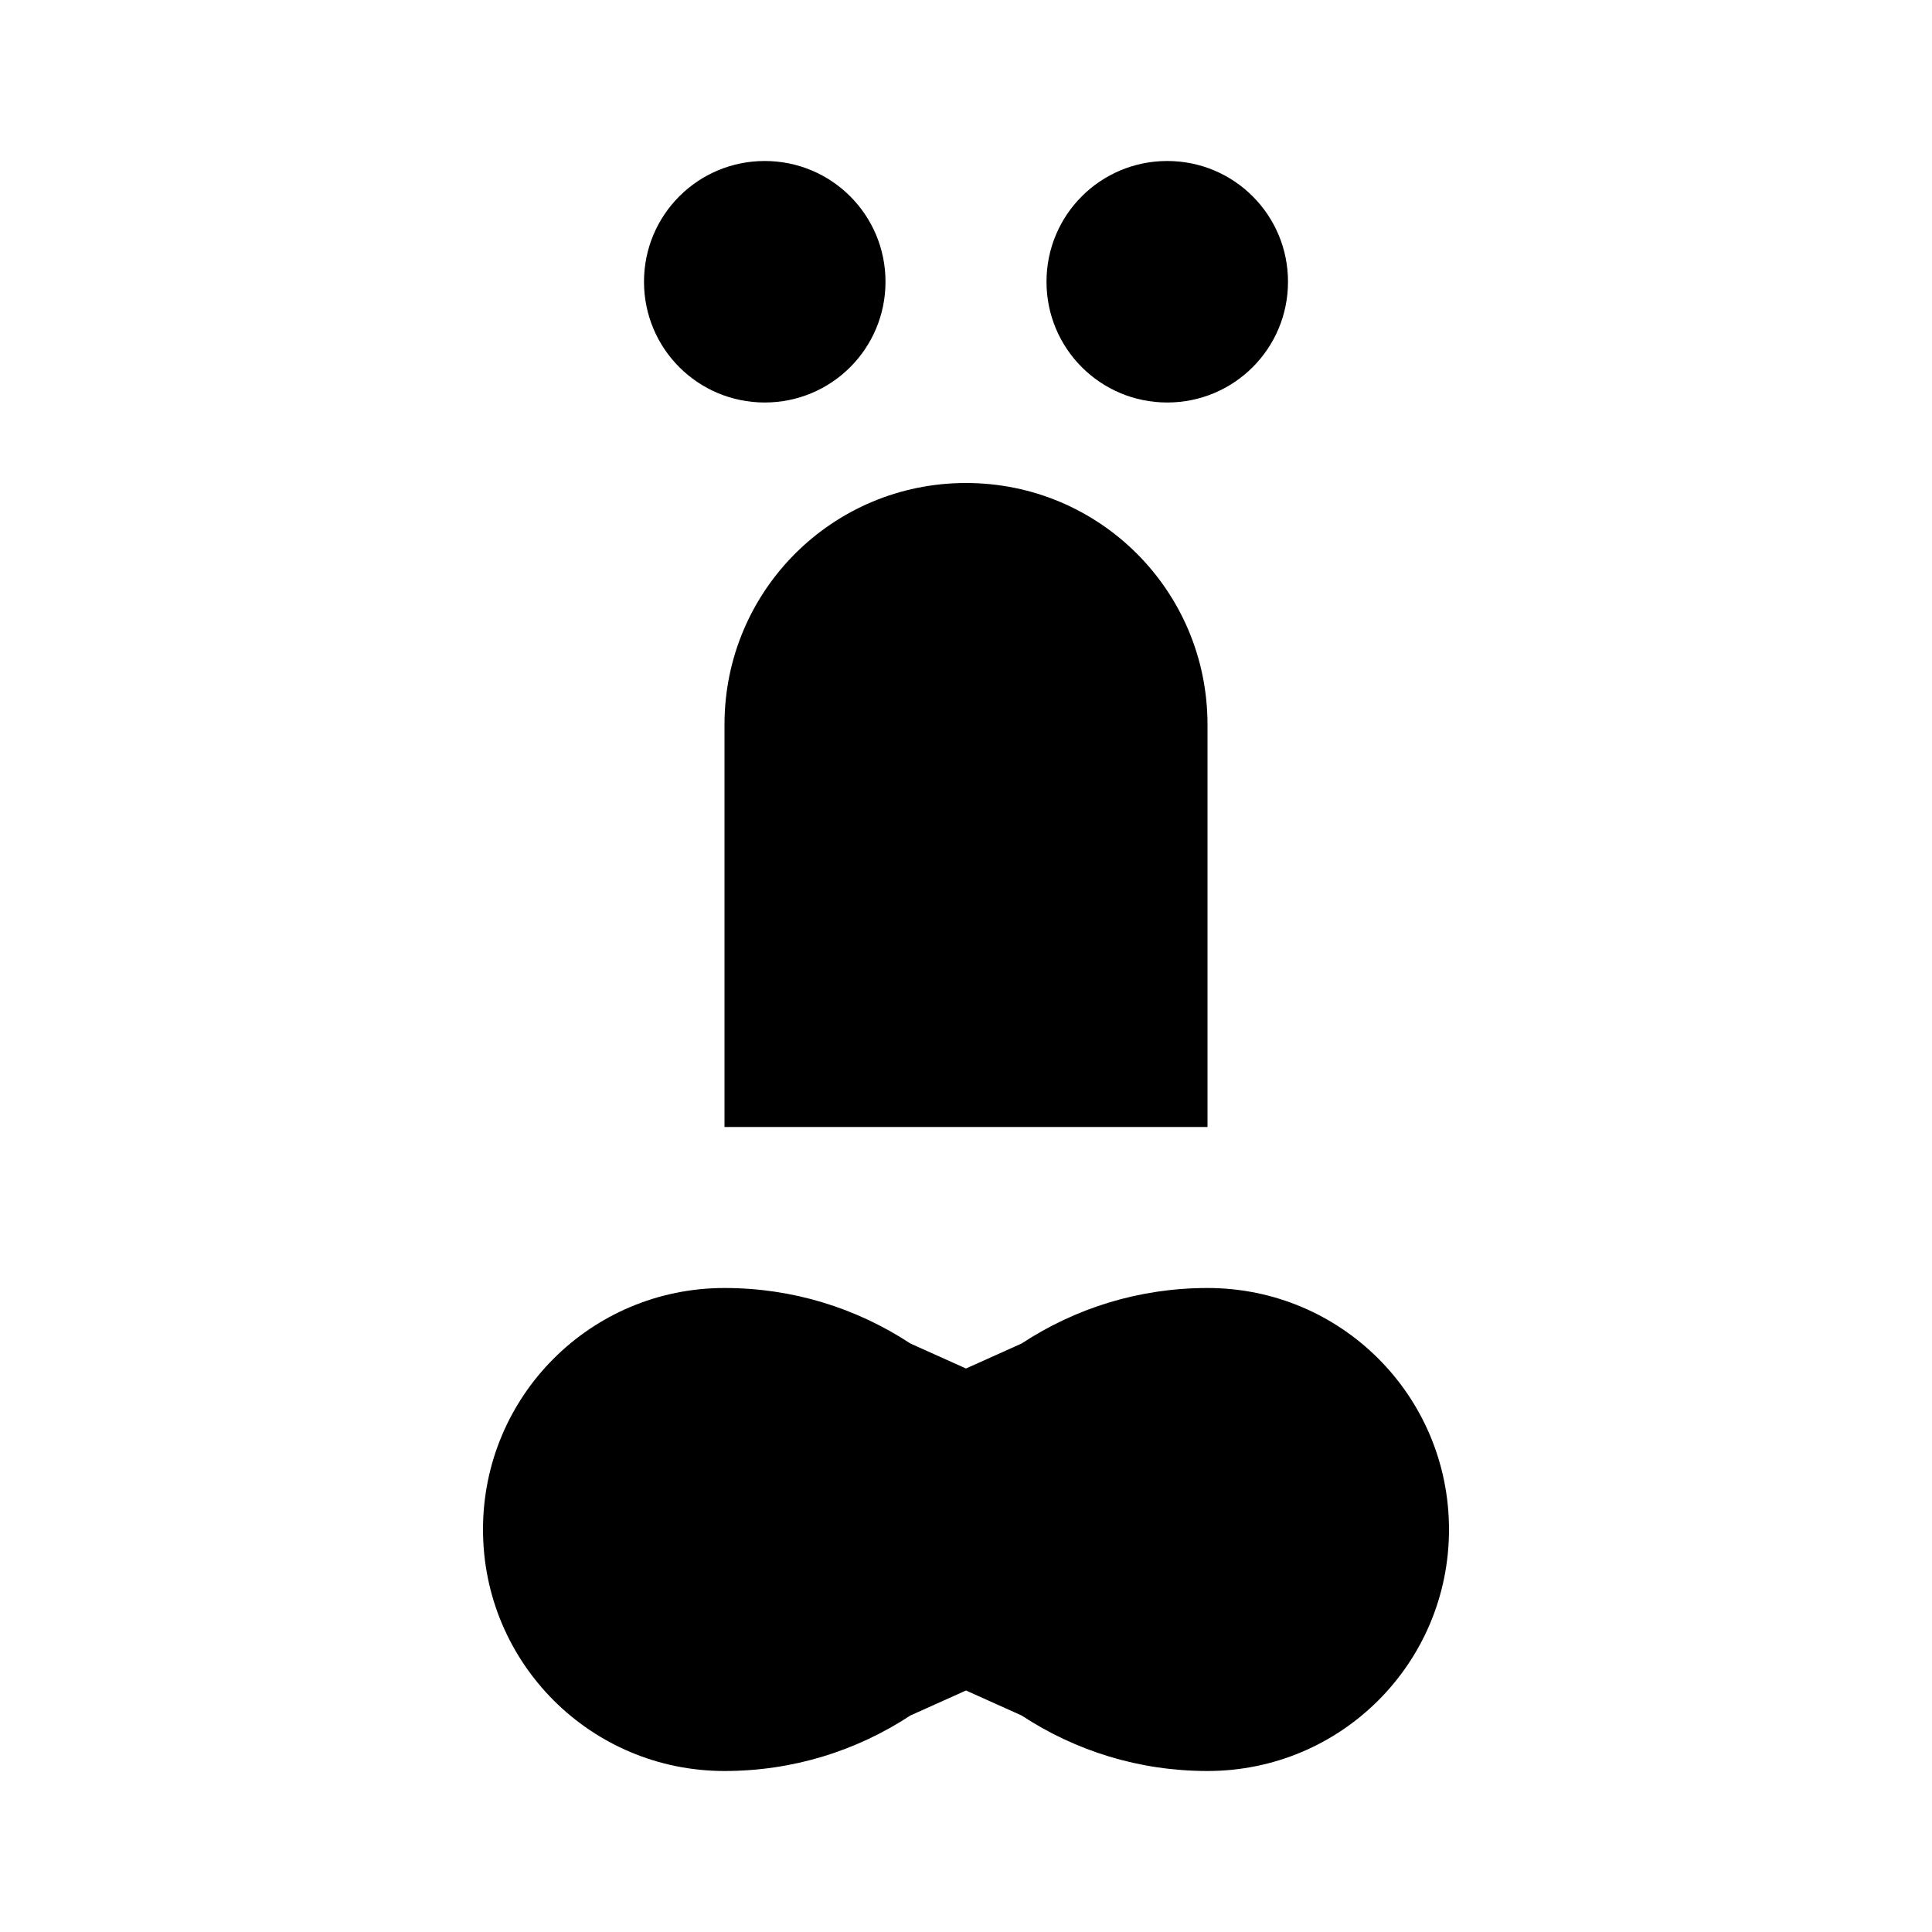 <svg width="24" height="24" viewBox="0 0 24 24" fill="none" xmlns="http://www.w3.org/2000/svg">
<path d="M9 16C9.85 16 10.64 16.25 11.31 16.69L12 17L12.69 16.69C13.36 16.25 14.15 16 15 16C16.66 16 18 17.34 18 19C18 20.66 16.66 22 15 22C14.15 22 13.36 21.75 12.69 21.31L12 21L11.31 21.31C10.64 21.75 9.85 22 9 22C7.34 22 6 20.66 6 19C6 17.34 7.34 16 9 16ZM9.5 2C10.33 2 11 2.67 11 3.5S10.33 5 9.5 5S8 4.33 8 3.5S8.67 2 9.5 2ZM14.5 2C15.33 2 16 2.67 16 3.5S15.33 5 14.5 5S13 4.33 13 3.5S13.67 2 14.5 2ZM12 6C13.66 6 15 7.34 15 9V14H9V9C9 7.34 10.34 6 12 6Z" fill="currentColor"/>
</svg>